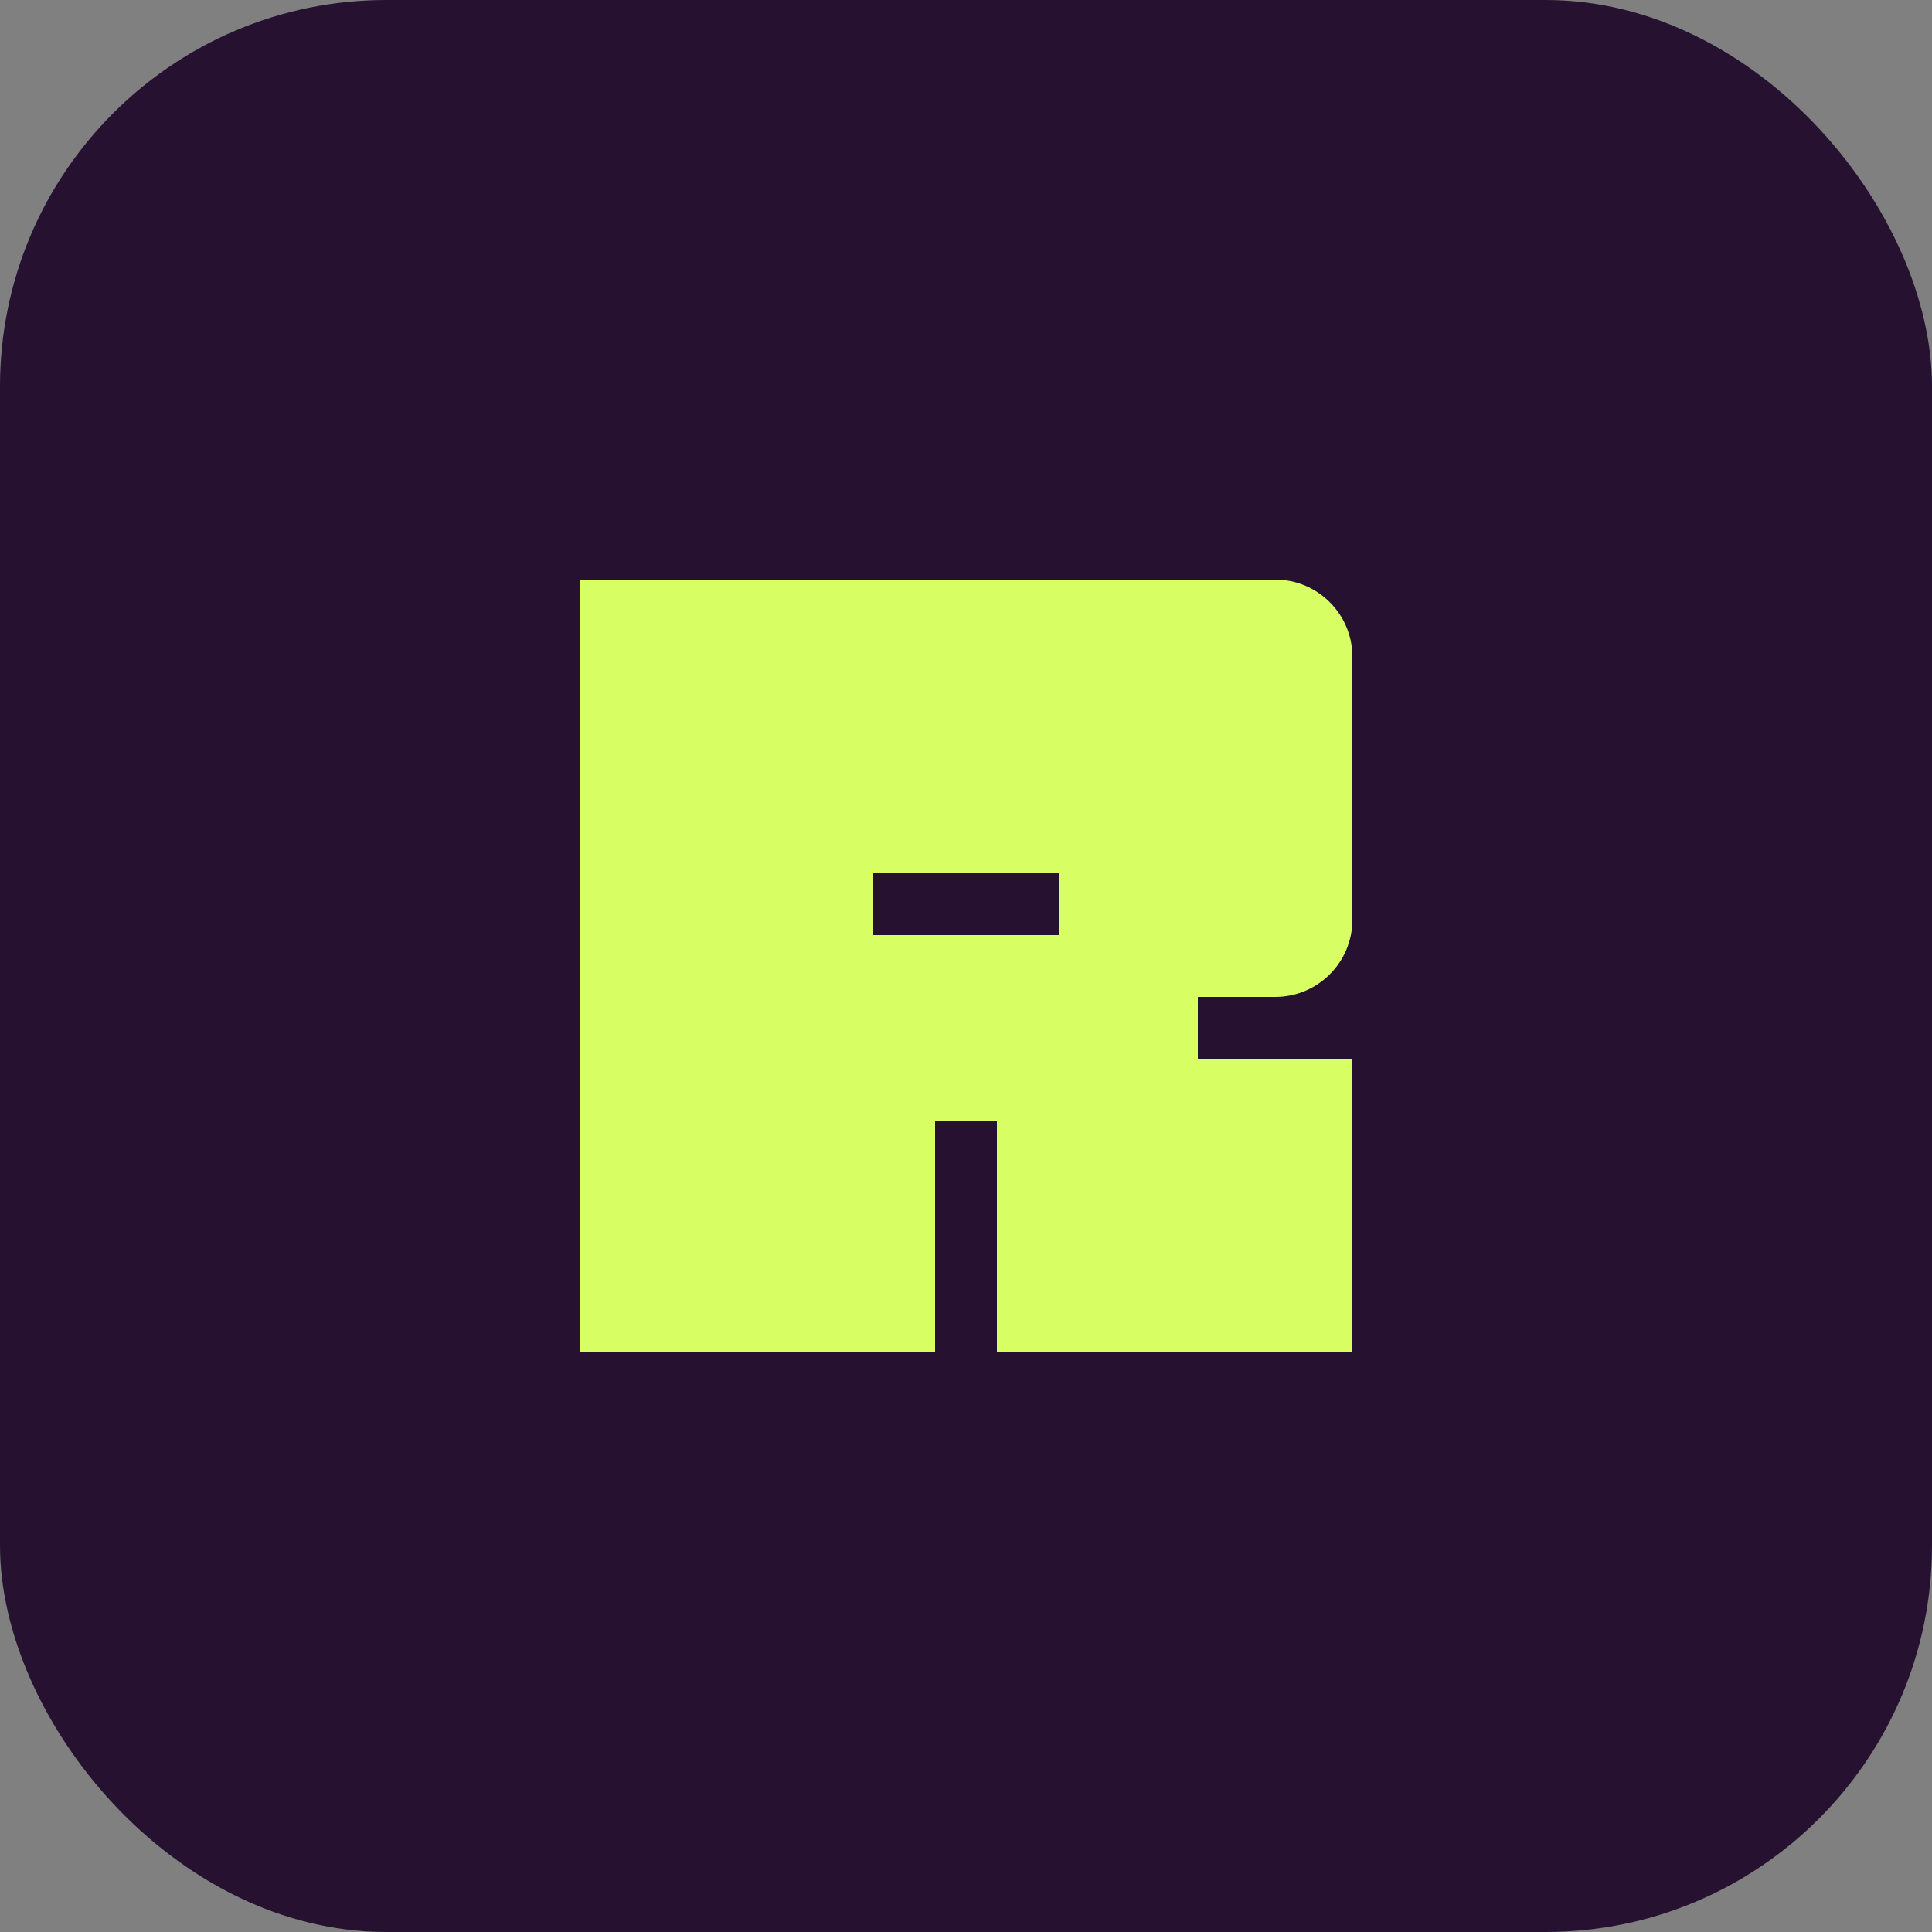 <?xml version="1.0" encoding="UTF-8"?>
<svg width="50" height="50" viewBox="0 0 150 150" fill="none" xmlns="http://www.w3.org/2000/svg"><rect x="0" y="0" width="150" height="150" fill="#808080" stroke="none"/><title>Ruff</title><rect width="150" height="150" rx="30" fill="#261230"></rect><path fill-rule="evenodd" clip-rule="evenodd" d="M105 50.991C105 47.682 102.318 45 99.009 45H45V105H72.6V87H77.4V105H105V82.2H93V77.4H99.009C102.318 77.4 105 74.718 105 71.409V50.991ZM82.2 67.8V72.6H67.8V67.8H82.2Z" fill="#d7ff64"></path></svg>